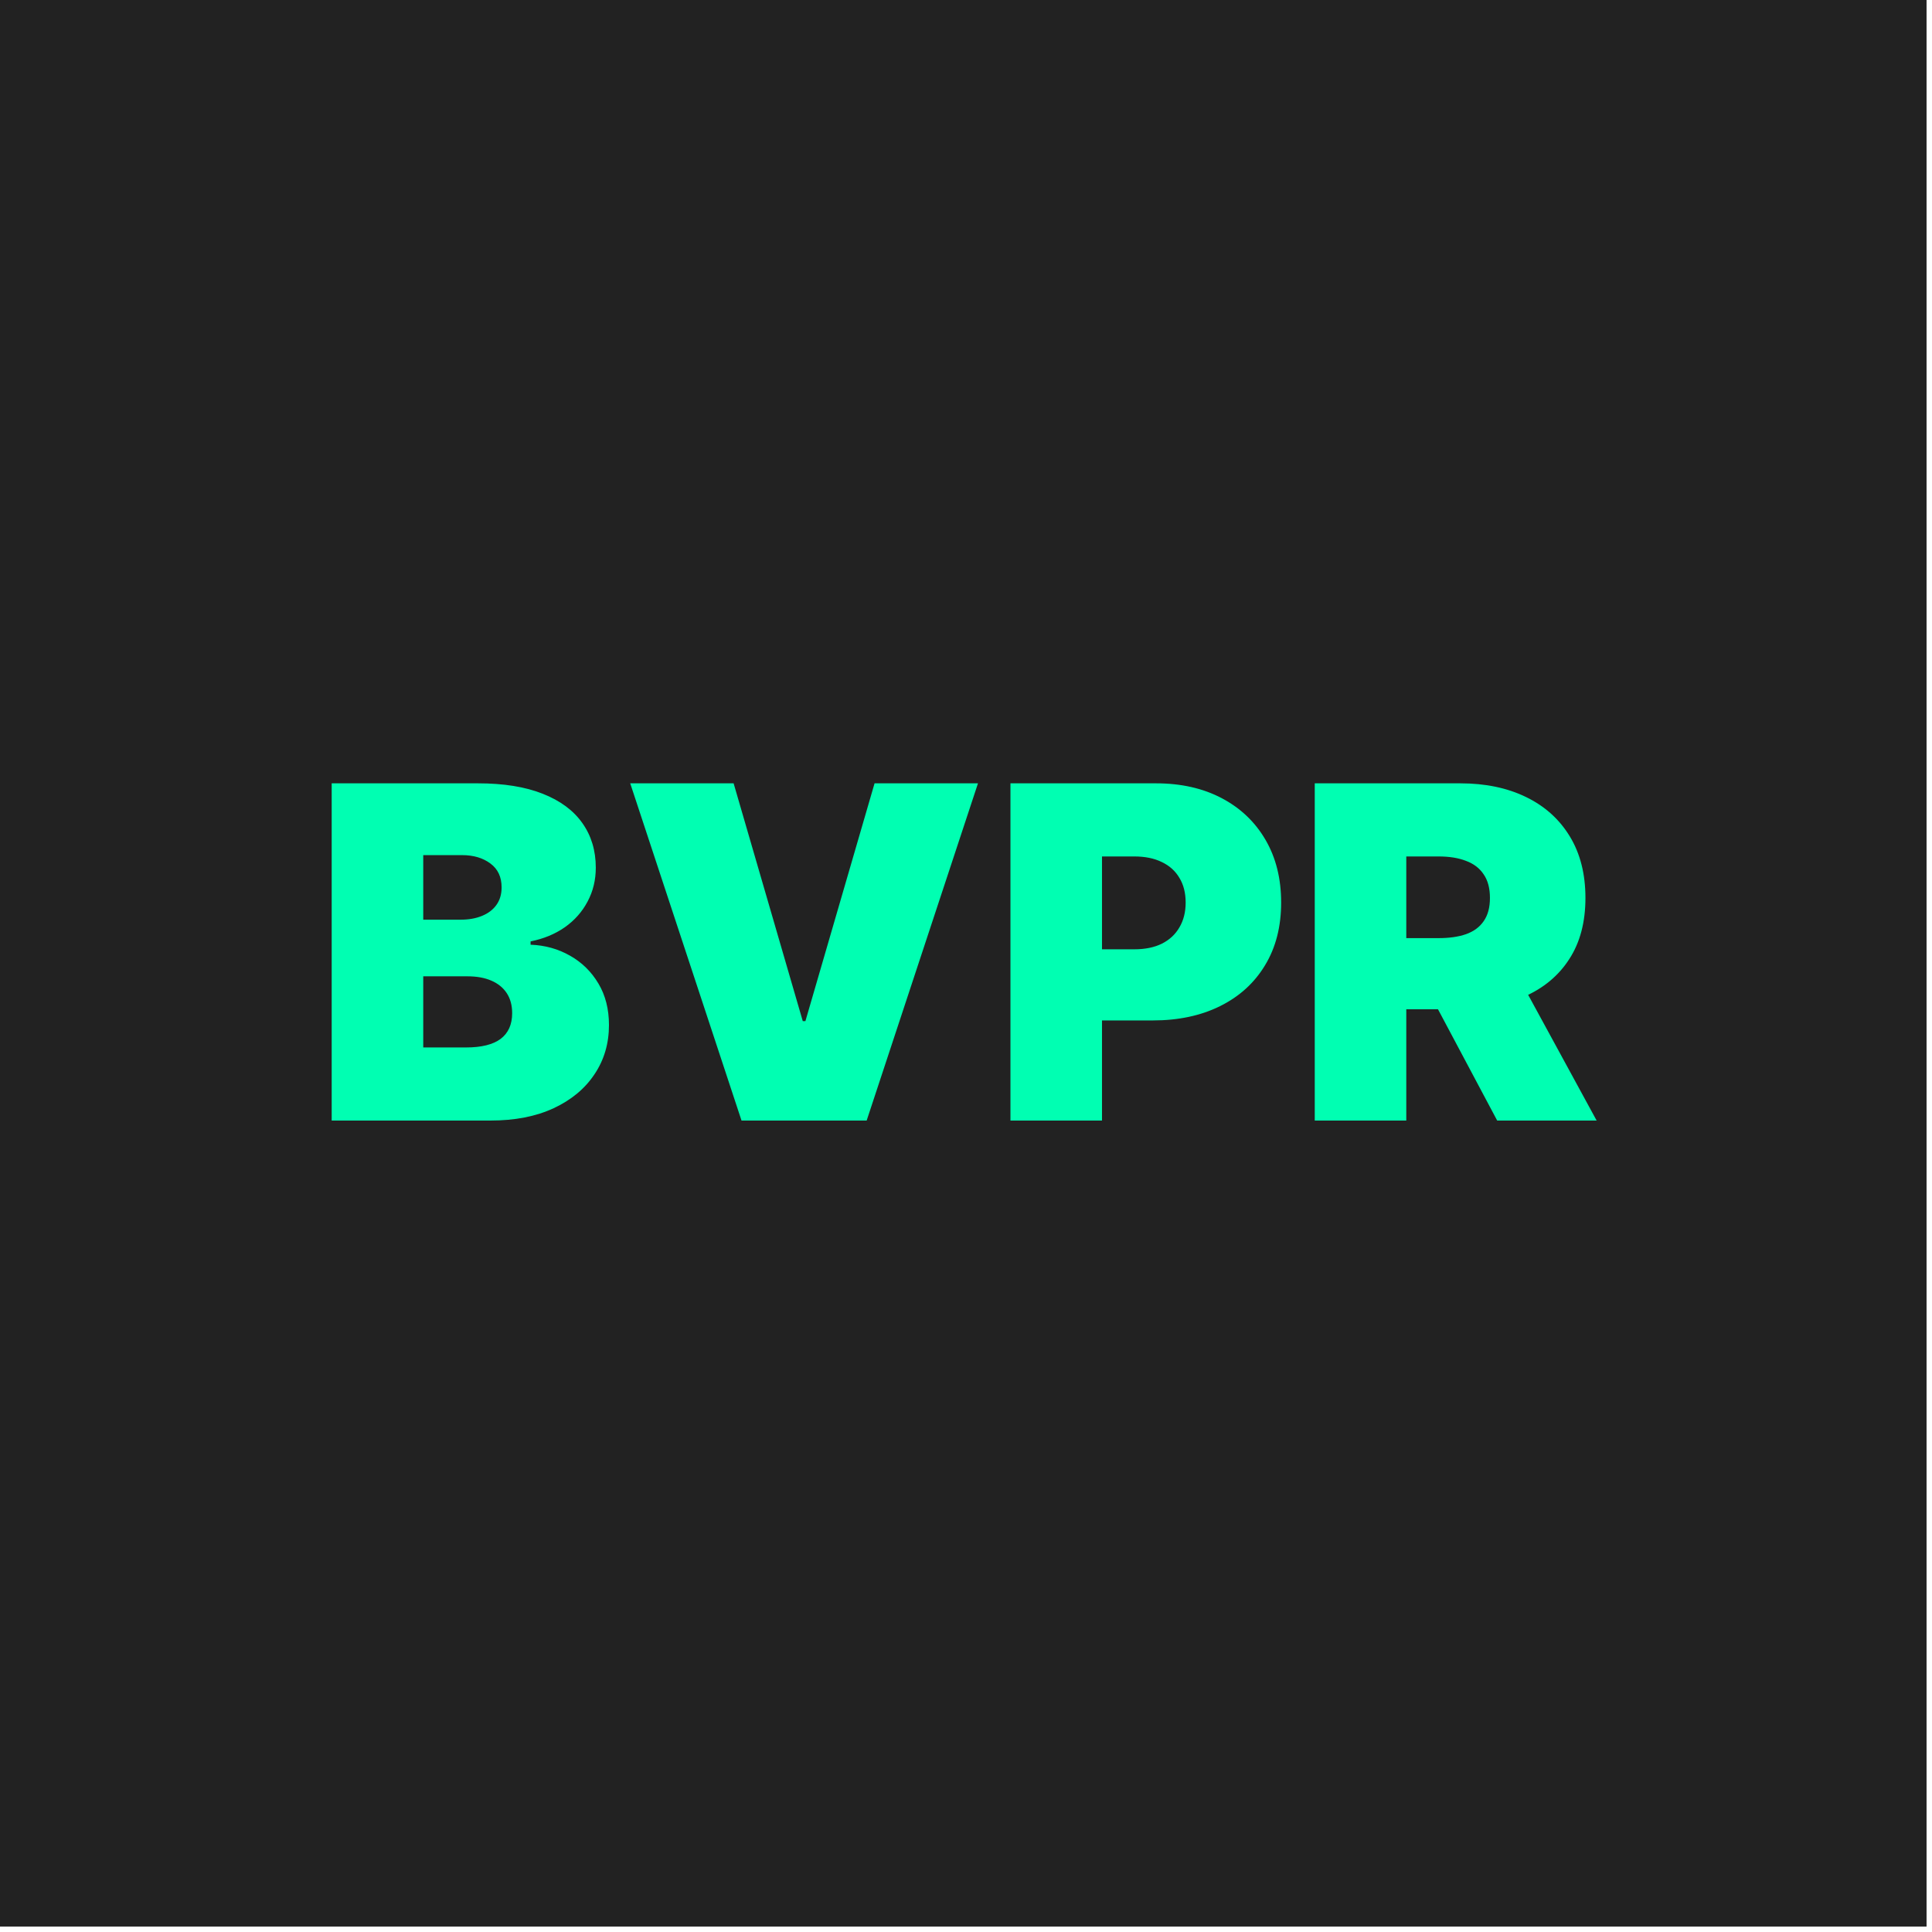 <svg width="100" height="100" viewBox="0 0 100 100" fill="none" xmlns="http://www.w3.org/2000/svg">
<rect width="99.718" height="99.718" fill="#222222"/>
<path d="M17.168 58V40.545H24.736C26.066 40.545 27.182 40.724 28.086 41.082C28.995 41.44 29.679 41.946 30.14 42.599C30.605 43.253 30.838 44.023 30.838 44.909C30.838 45.551 30.696 46.136 30.412 46.665C30.134 47.193 29.742 47.636 29.236 47.994C28.73 48.347 28.14 48.591 27.463 48.727V48.898C28.213 48.926 28.895 49.117 29.509 49.469C30.122 49.815 30.611 50.295 30.975 50.909C31.338 51.517 31.52 52.233 31.52 53.057C31.52 54.011 31.27 54.861 30.77 55.605C30.276 56.349 29.571 56.935 28.657 57.361C27.742 57.787 26.651 58 25.384 58H17.168ZM21.907 54.216H24.122C24.918 54.216 25.515 54.068 25.912 53.773C26.31 53.472 26.509 53.028 26.509 52.443C26.509 52.034 26.415 51.688 26.228 51.403C26.04 51.119 25.773 50.903 25.427 50.756C25.086 50.608 24.674 50.534 24.191 50.534H21.907V54.216ZM21.907 47.602H23.85C24.265 47.602 24.631 47.537 24.949 47.406C25.267 47.276 25.515 47.088 25.691 46.844C25.872 46.594 25.963 46.29 25.963 45.932C25.963 45.392 25.77 44.98 25.384 44.696C24.997 44.406 24.509 44.261 23.918 44.261H21.907V47.602ZM37.972 40.545L41.551 52.852H41.688L45.267 40.545H50.62L44.858 58H38.381L32.62 40.545H37.972ZM52.301 58V40.545H59.835C61.13 40.545 62.264 40.801 63.235 41.312C64.207 41.824 64.963 42.543 65.502 43.469C66.042 44.395 66.312 45.477 66.312 46.716C66.312 47.966 66.034 49.048 65.477 49.963C64.926 50.878 64.15 51.582 63.15 52.077C62.156 52.571 60.994 52.818 59.664 52.818H55.164V49.136H58.71C59.267 49.136 59.741 49.04 60.133 48.847C60.531 48.648 60.835 48.367 61.045 48.003C61.261 47.639 61.369 47.21 61.369 46.716C61.369 46.216 61.261 45.79 61.045 45.438C60.835 45.08 60.531 44.807 60.133 44.619C59.741 44.426 59.267 44.33 58.71 44.33H57.039V58H52.301ZM68.051 58V40.545H75.585C76.88 40.545 78.014 40.781 78.985 41.253C79.957 41.724 80.713 42.403 81.252 43.29C81.792 44.176 82.062 45.239 82.062 46.477C82.062 47.727 81.784 48.781 81.227 49.639C80.676 50.497 79.9 51.145 78.9 51.582C77.906 52.02 76.744 52.239 75.414 52.239H70.914V48.557H74.46C75.017 48.557 75.491 48.489 75.883 48.352C76.281 48.21 76.585 47.986 76.795 47.679C77.011 47.372 77.119 46.972 77.119 46.477C77.119 45.977 77.011 45.571 76.795 45.258C76.585 44.94 76.281 44.707 75.883 44.56C75.491 44.406 75.017 44.33 74.46 44.33H72.789V58H68.051ZM78.278 49.989L82.642 58H77.494L73.233 49.989H78.278Z" fill="#00FFB2"/>
</svg>
